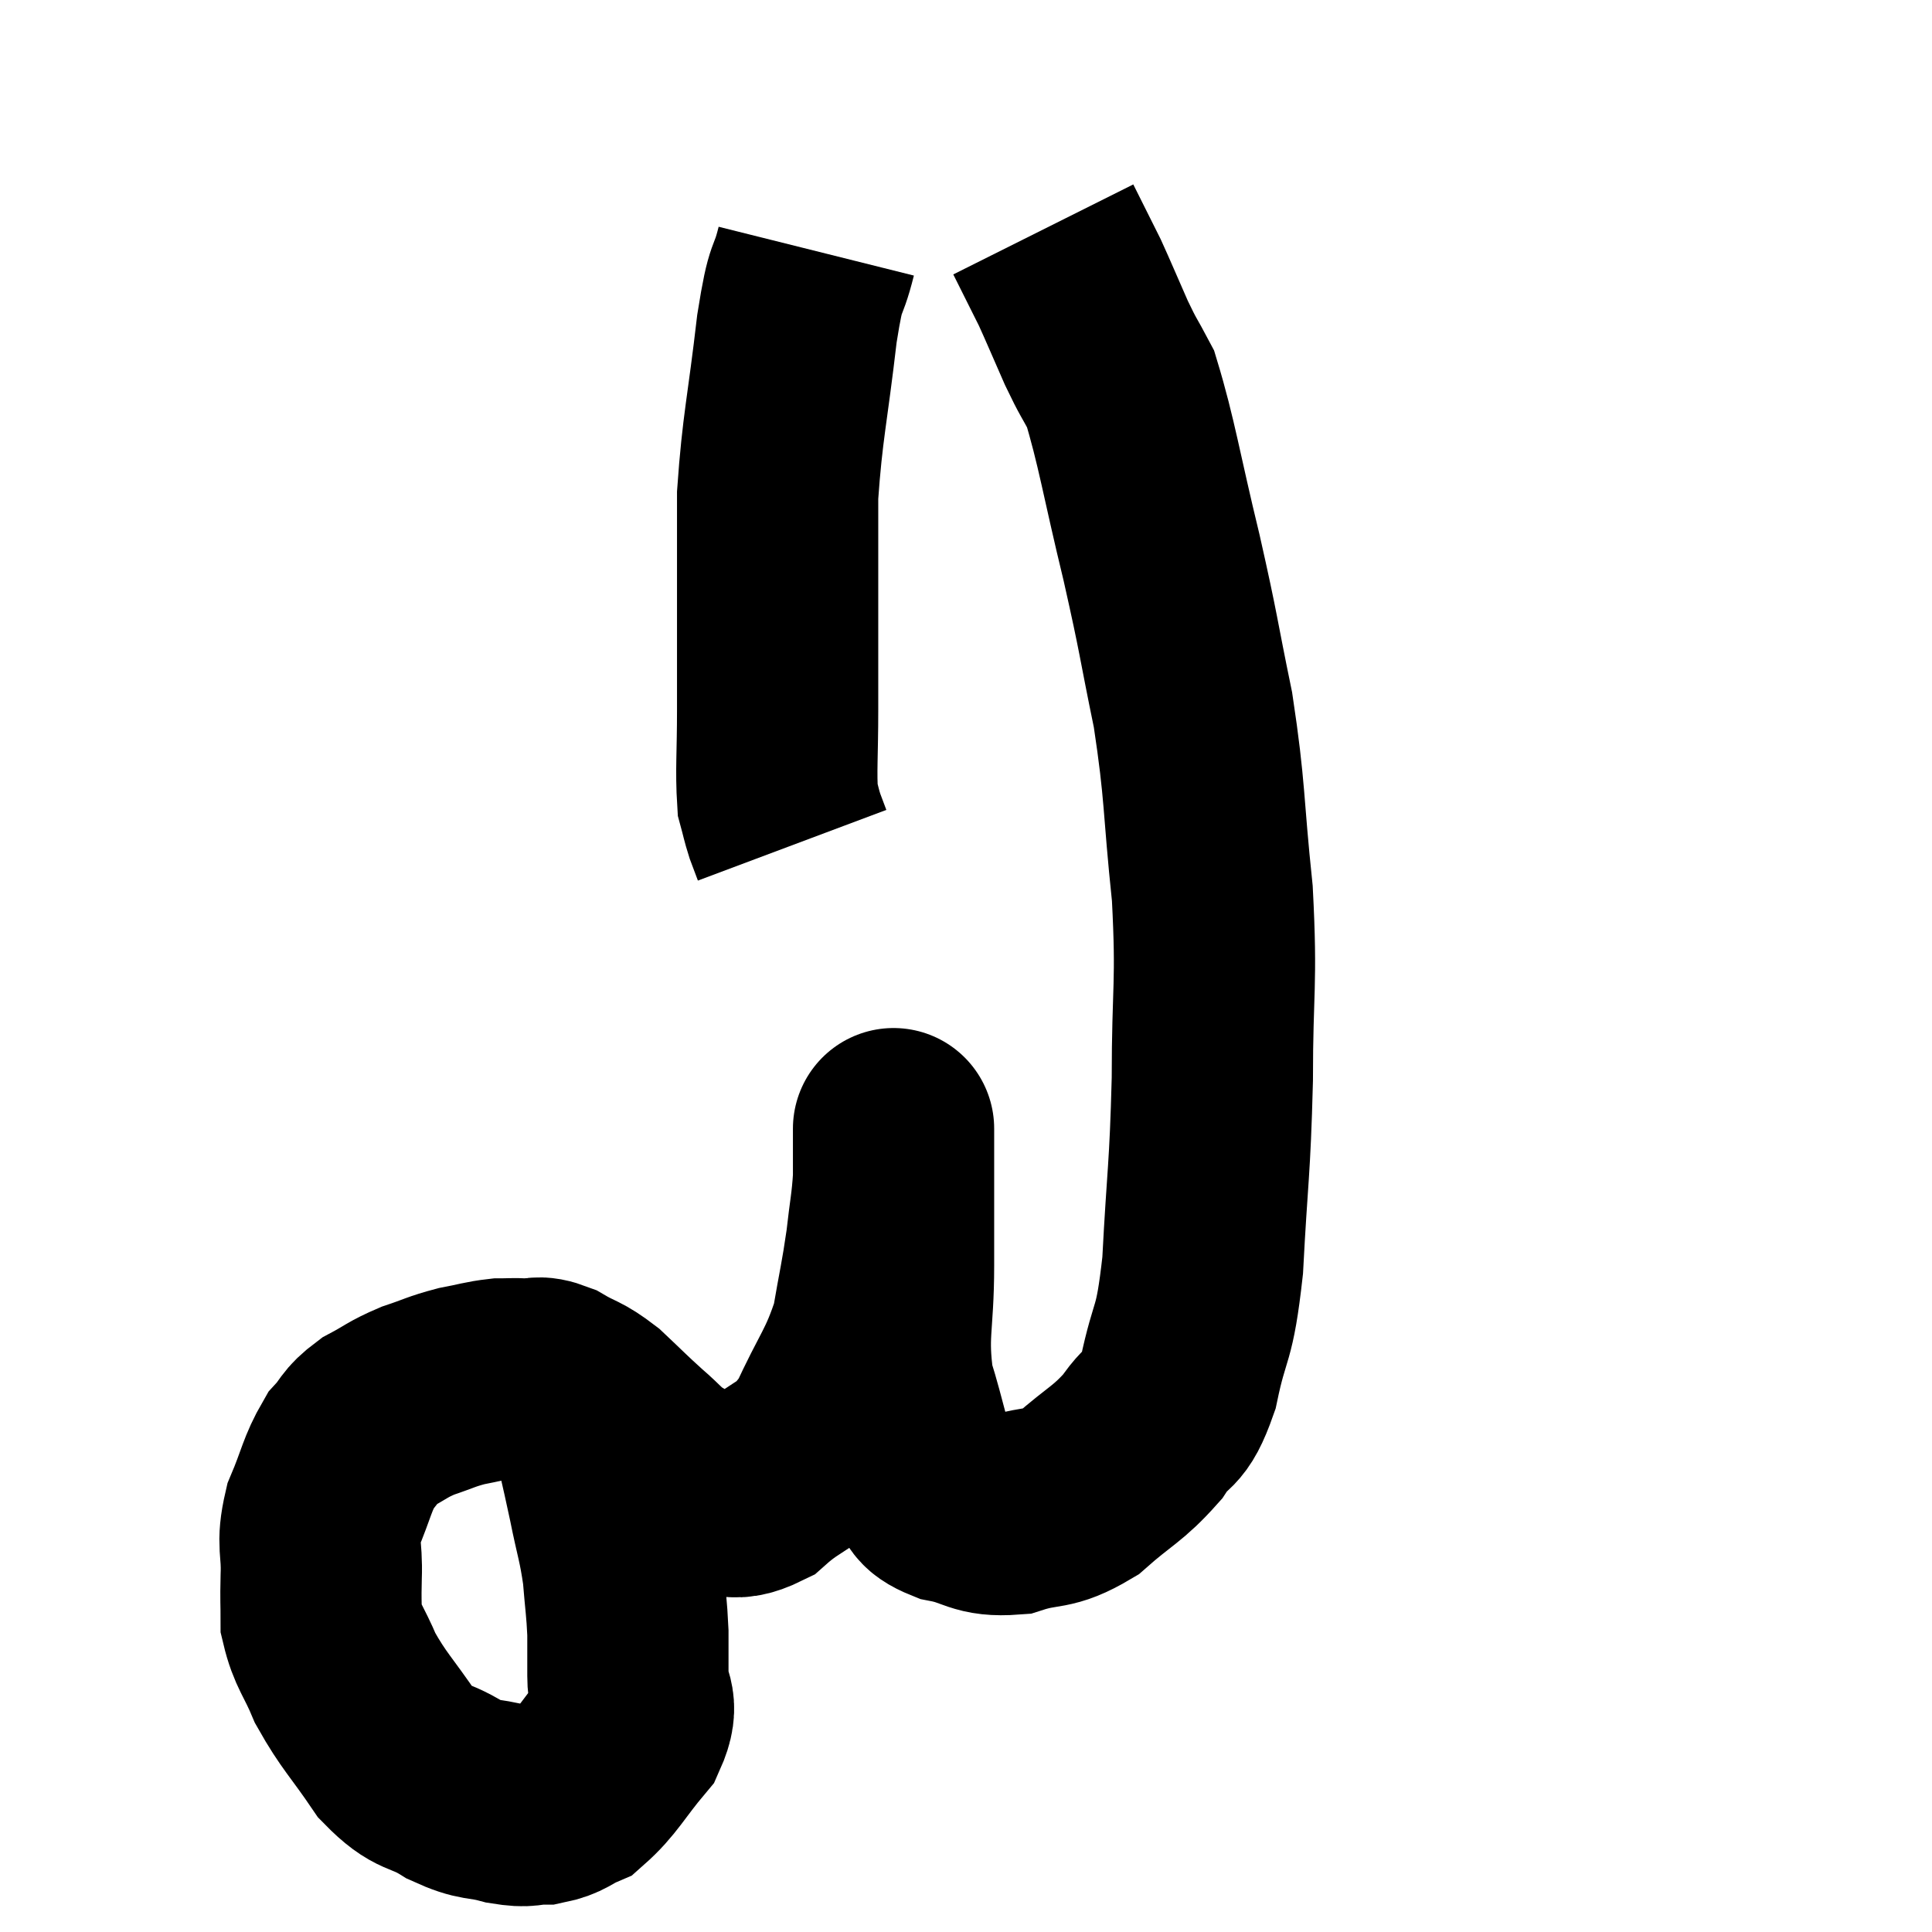 <svg width="48" height="48" viewBox="0 0 48 48" xmlns="http://www.w3.org/2000/svg"><path d="M 14.58 34.86 C 14.85 36.06, 14.895 36.21, 15.12 37.26 C 15.3 38.16, 15.36 38.235, 15.48 39.06 C 15.54 39.81, 15.57 39.915, 15.6 40.56 C 15.6 41.1, 15.6 41.04, 15.6 41.64 C 15.6 42.3, 15.915 42.255, 15.6 42.96 C 14.97 43.71, 14.865 43.995, 14.34 44.46 C 13.92 44.64, 13.935 44.73, 13.5 44.82 C 13.05 44.82, 13.155 44.91, 12.6 44.82 C 11.94 44.64, 11.97 44.775, 11.28 44.46 C 10.56 44.01, 10.515 44.25, 9.84 43.56 C 9.21 42.63, 9.045 42.525, 8.58 41.7 C 8.28 40.98, 8.13 40.89, 7.98 40.26 C 7.98 39.72, 7.965 39.84, 7.98 39.18 C 8.01 38.4, 7.86 38.4, 8.04 37.62 C 8.37 36.84, 8.37 36.63, 8.7 36.06 C 9.03 35.7, 8.94 35.655, 9.36 35.34 C 9.87 35.07, 9.855 35.025, 10.38 34.8 C 10.92 34.62, 10.95 34.575, 11.46 34.44 C 11.94 34.35, 12.03 34.305, 12.42 34.26 C 12.72 34.26, 12.69 34.245, 13.02 34.26 C 13.38 34.29, 13.305 34.155, 13.74 34.32 C 14.25 34.62, 14.25 34.53, 14.76 34.92 C 15.27 35.4, 15.315 35.46, 15.78 35.88 C 16.2 36.24, 16.2 36.315, 16.62 36.6 C 17.04 36.81, 16.905 36.915, 17.46 37.02 C 18.15 37.02, 18.075 37.395, 18.84 37.02 C 19.68 36.27, 19.815 36.525, 20.52 35.52 C 21.09 34.26, 21.285 34.155, 21.66 33 C 21.84 31.95, 21.885 31.83, 22.02 30.9 C 22.11 30.09, 22.155 29.97, 22.2 29.28 C 22.2 28.71, 22.2 28.425, 22.2 28.14 C 22.2 28.14, 22.2 27.915, 22.2 28.14 C 22.2 28.59, 22.2 28.215, 22.2 29.04 C 22.2 30.24, 22.2 30.09, 22.2 31.44 C 22.2 32.94, 22.02 33.12, 22.2 34.44 C 22.56 35.58, 22.575 36, 22.92 36.72 C 23.25 37.02, 23.025 37.095, 23.58 37.32 C 24.36 37.47, 24.33 37.68, 25.14 37.62 C 25.98 37.35, 26.01 37.56, 26.82 37.08 C 27.6 36.39, 27.765 36.39, 28.38 35.7 C 28.83 35.01, 28.905 35.385, 29.28 34.32 C 29.58 32.88, 29.67 33.315, 29.88 31.44 C 30 29.13, 30.06 29.13, 30.12 26.82 C 30.12 24.51, 30.24 24.495, 30.12 22.2 C 29.88 19.92, 29.955 19.725, 29.64 17.64 C 29.25 15.75, 29.31 15.855, 28.86 13.86 C 28.35 11.76, 28.245 10.995, 27.84 9.66 C 27.54 9.09, 27.555 9.18, 27.24 8.52 C 26.91 7.77, 26.805 7.515, 26.58 7.02 C 26.46 6.78, 26.505 6.87, 26.34 6.54 C 26.13 6.12, 26.025 5.91, 25.92 5.7 C 25.92 5.7, 25.92 5.7, 25.92 5.7 L 25.92 5.7" fill="none" stroke="black" stroke-width="5"></path><path d="M 20.28 6.24 C 20.04 7.2, 20.04 6.645, 19.8 8.16 C 19.56 10.23, 19.44 10.59, 19.32 12.3 C 19.32 13.65, 19.32 13.665, 19.32 15 C 19.32 16.32, 19.32 16.425, 19.32 17.64 C 19.32 18.75, 19.275 19.14, 19.32 19.86 C 19.41 20.19, 19.41 20.235, 19.5 20.52 C 19.59 20.76, 19.635 20.88, 19.68 21 L 19.68 21" fill="none" stroke="black" stroke-width="5"></path></svg>